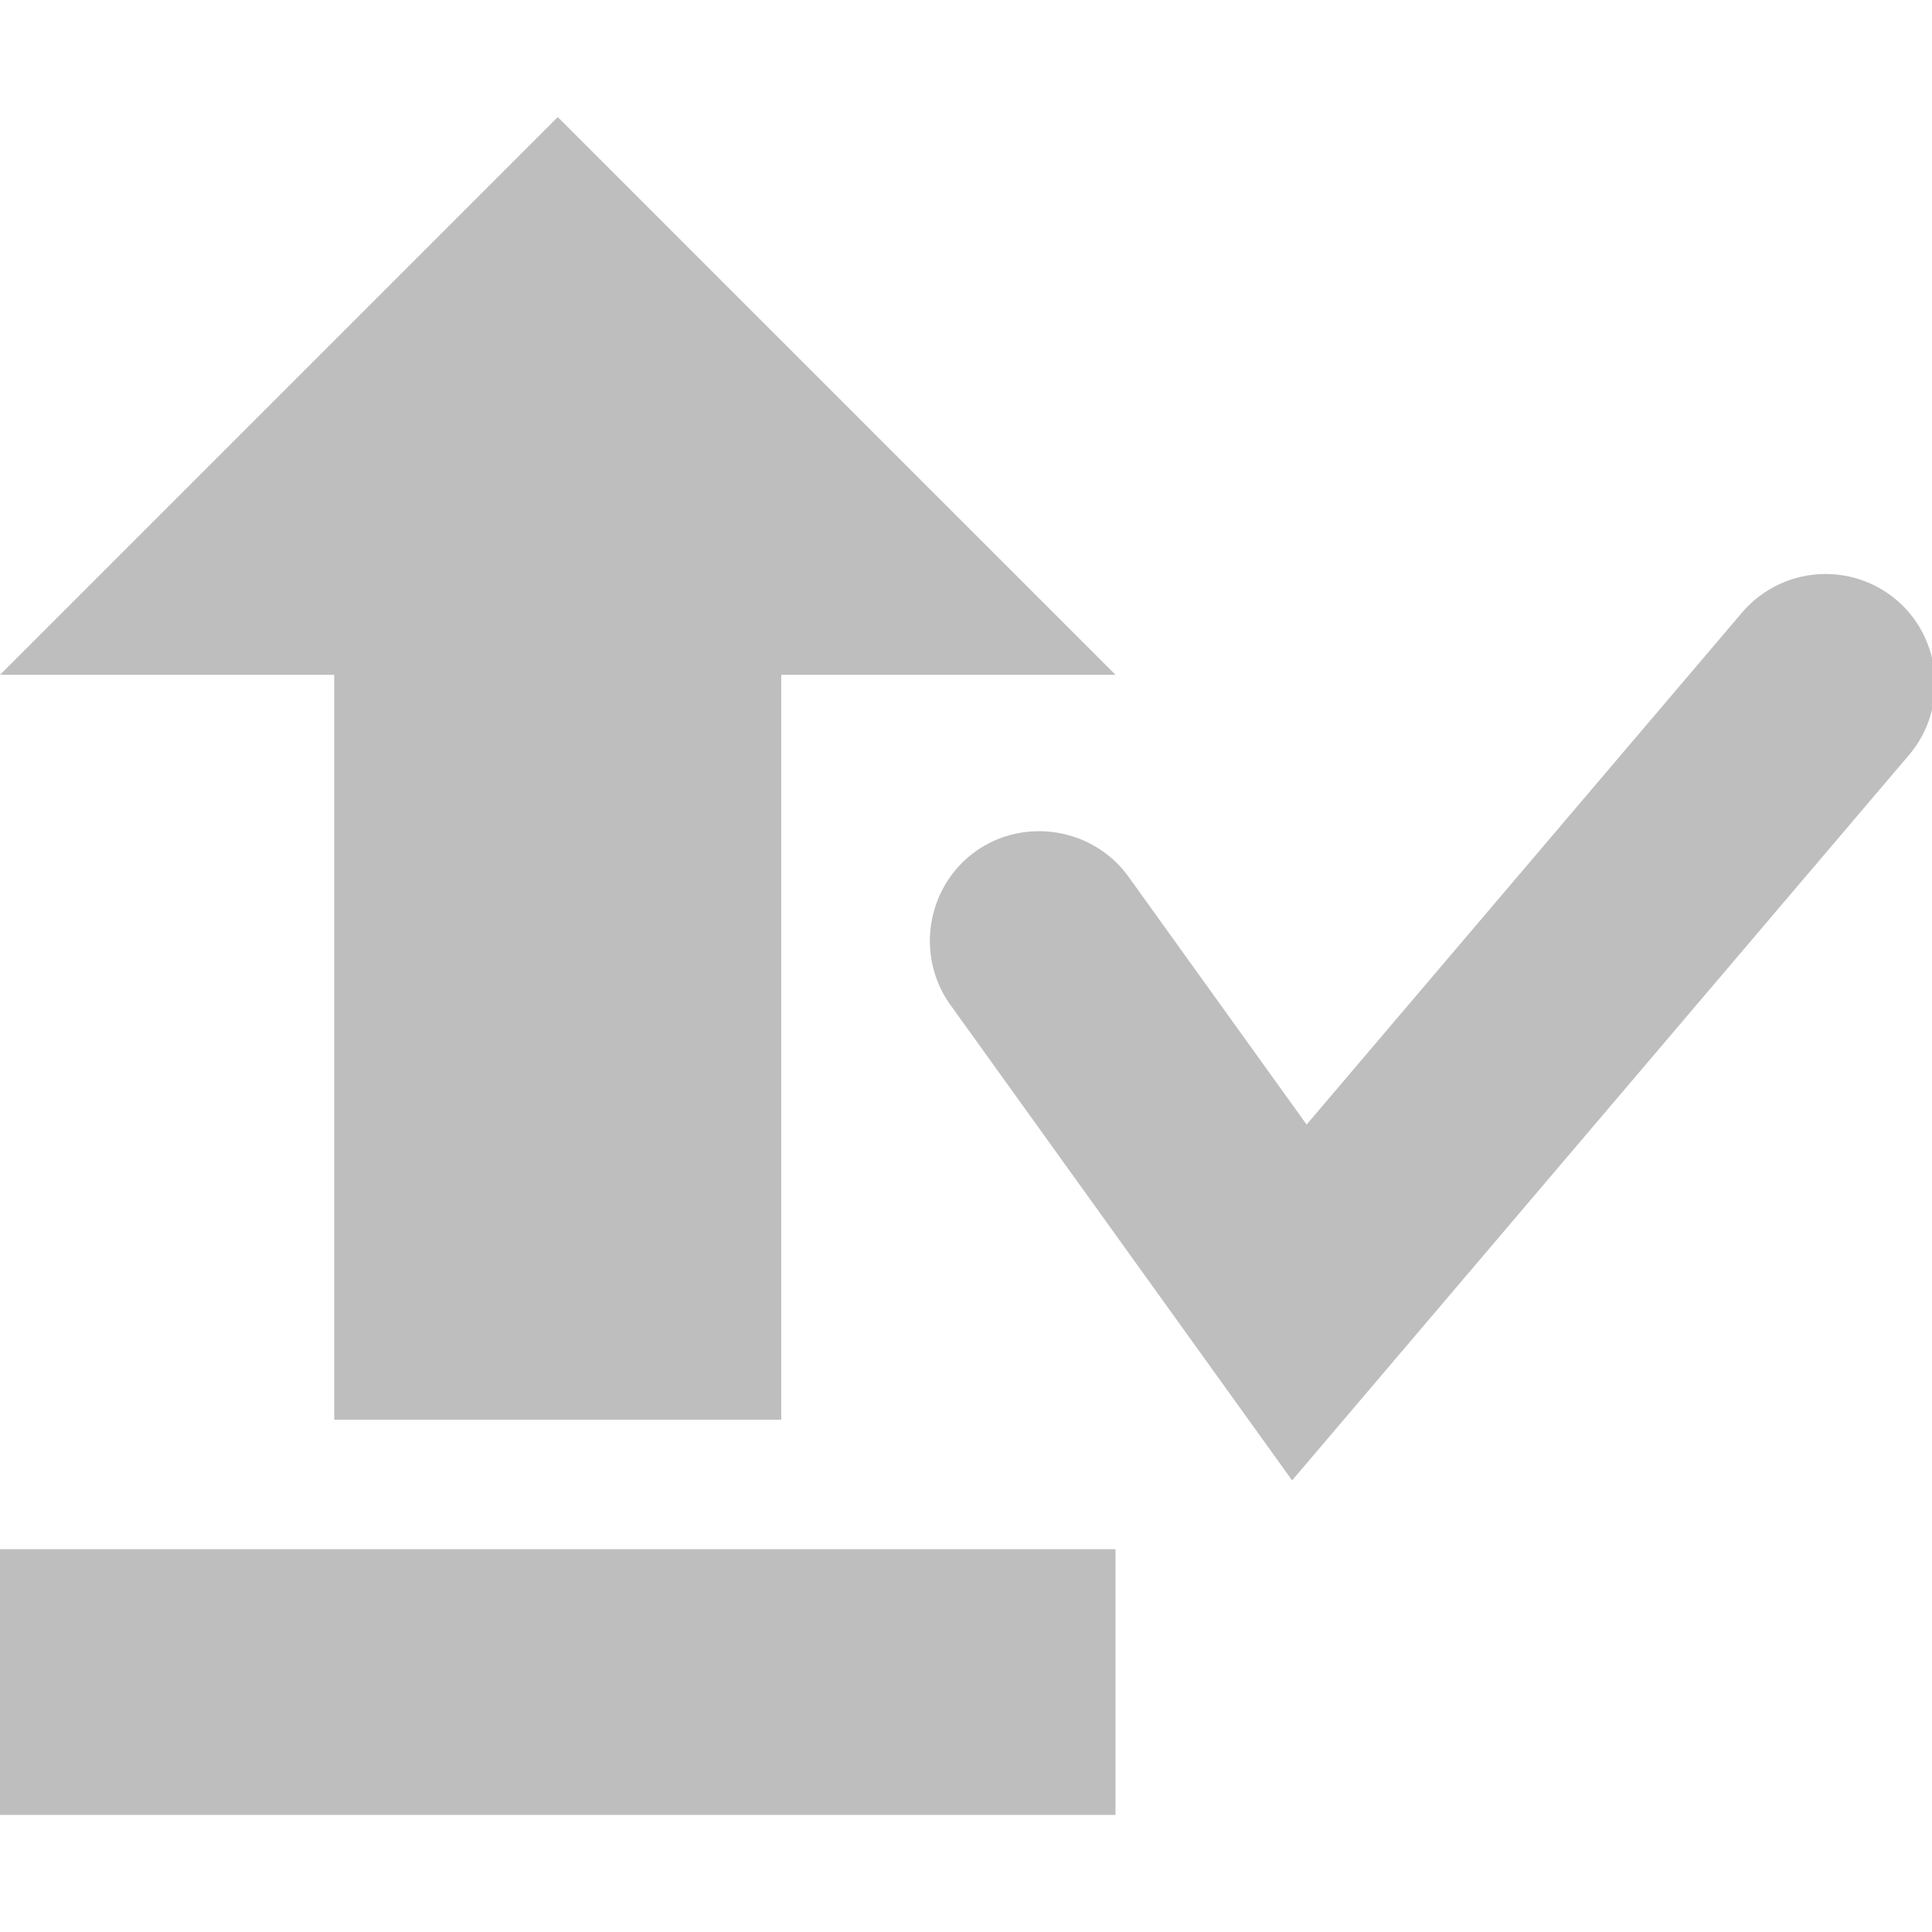 <svg xmlns="http://www.w3.org/2000/svg" xmlns:svg="http://www.w3.org/2000/svg" id="svg8" width="512" height="512" version="1.1" viewBox="0 0 135.467 135.467"><defs id="defs2"><rect id="rect1121" width="33.862" height="51.982" x="100.359" y="188.856"/></defs><g id="layer1" transform="translate(-365.086,-267.514)"><path style="color:#000;font-style:normal;font-variant:normal;font-weight:400;font-stretch:normal;font-size:medium;line-height:normal;font-family:sans-serif;font-variant-ligatures:normal;font-variant-position:normal;font-variant-caps:normal;font-variant-numeric:normal;font-variant-alternates:normal;font-variant-east-asian:normal;font-feature-settings:normal;font-variation-settings:normal;text-indent:0;text-align:start;text-decoration:none;text-decoration-line:none;text-decoration-style:solid;text-decoration-color:#000;letter-spacing:normal;word-spacing:normal;text-transform:none;writing-mode:lr-tb;direction:ltr;text-orientation:mixed;dominant-baseline:auto;baseline-shift:baseline;text-anchor:start;white-space:normal;shape-padding:0;shape-margin:0;inline-size:0;clip-rule:nonzero;display:inline;overflow:visible;visibility:visible;opacity:1;isolation:auto;mix-blend-mode:normal;color-interpolation:sRGB;color-interpolation-filters:linearRGB;solid-color:#000;solid-opacity:1;vector-effect:none;fill:#bebebe;fill-opacity:1;fill-rule:nonzero;stroke:none;stroke-width:3.947;stroke-linecap:butt;stroke-linejoin:miter;stroke-miterlimit:4;stroke-dasharray:none;stroke-dashoffset:0;stroke-opacity:1;color-rendering:auto;image-rendering:auto;shape-rendering:auto;text-rendering:auto;enable-background:accumulate;stop-color:#000;stop-opacity:1" id="rect835" d="m 443.302,314.831 -39.108,-39.108 -39.108,39.108 h 23.435 v 52.233 h 31.346 V 314.831 Z"/><path id="rect942" d="m 365.086,376.139 h 78.216 v 18.633 H 365.086 Z" style="opacity:1;fill:#bebebe;fill-opacity:1;stroke:none;stroke-width:11.187;stroke-linecap:round;stroke-miterlimit:4;stroke-dasharray:none;stroke-opacity:1"/><path id="path2709" d="M 483.131 151.873 C 474.591 151.847 466.45 155.59 460.918 162.096 L 345.723 297.553 L 298.582 231.959 C 289.306 219.052 270.973 216.048 258.064 225.322 C 245.154 234.599 242.157 252.932 251.436 265.842 L 341.885 391.709 L 505.158 199.715 C 515.456 187.605 513.954 169.086 501.844 158.789 C 496.62 154.347 489.988 151.894 483.131 151.873 z" transform="matrix(0.265,0,0,0.265,365.086,267.514)" style="color:#000;font-style:normal;font-variant:normal;font-weight:400;font-stretch:normal;font-size:medium;line-height:normal;font-family:sans-serif;font-variant-ligatures:normal;font-variant-position:normal;font-variant-caps:normal;font-variant-numeric:normal;font-variant-alternates:normal;font-variant-east-asian:normal;font-feature-settings:normal;font-variation-settings:normal;text-indent:0;text-align:start;text-decoration:none;text-decoration-line:none;text-decoration-style:solid;text-decoration-color:#000;letter-spacing:normal;word-spacing:normal;text-transform:none;writing-mode:lr-tb;direction:ltr;text-orientation:mixed;dominant-baseline:auto;baseline-shift:baseline;text-anchor:start;white-space:normal;shape-padding:0;shape-margin:0;inline-size:0;clip-rule:nonzero;display:inline;overflow:visible;visibility:visible;isolation:auto;mix-blend-mode:normal;color-interpolation:sRGB;color-interpolation-filters:linearRGB;solid-color:#000;solid-opacity:1;vector-effect:none;fill:#bebebe;fill-opacity:1;fill-rule:nonzero;stroke:none;stroke-width:23.25;stroke-linecap:round;stroke-linejoin:miter;stroke-miterlimit:4;stroke-dasharray:none;stroke-dashoffset:0;stroke-opacity:1;color-rendering:auto;image-rendering:auto;shape-rendering:auto;text-rendering:auto;enable-background:accumulate;stop-color:#000"/></g></svg>